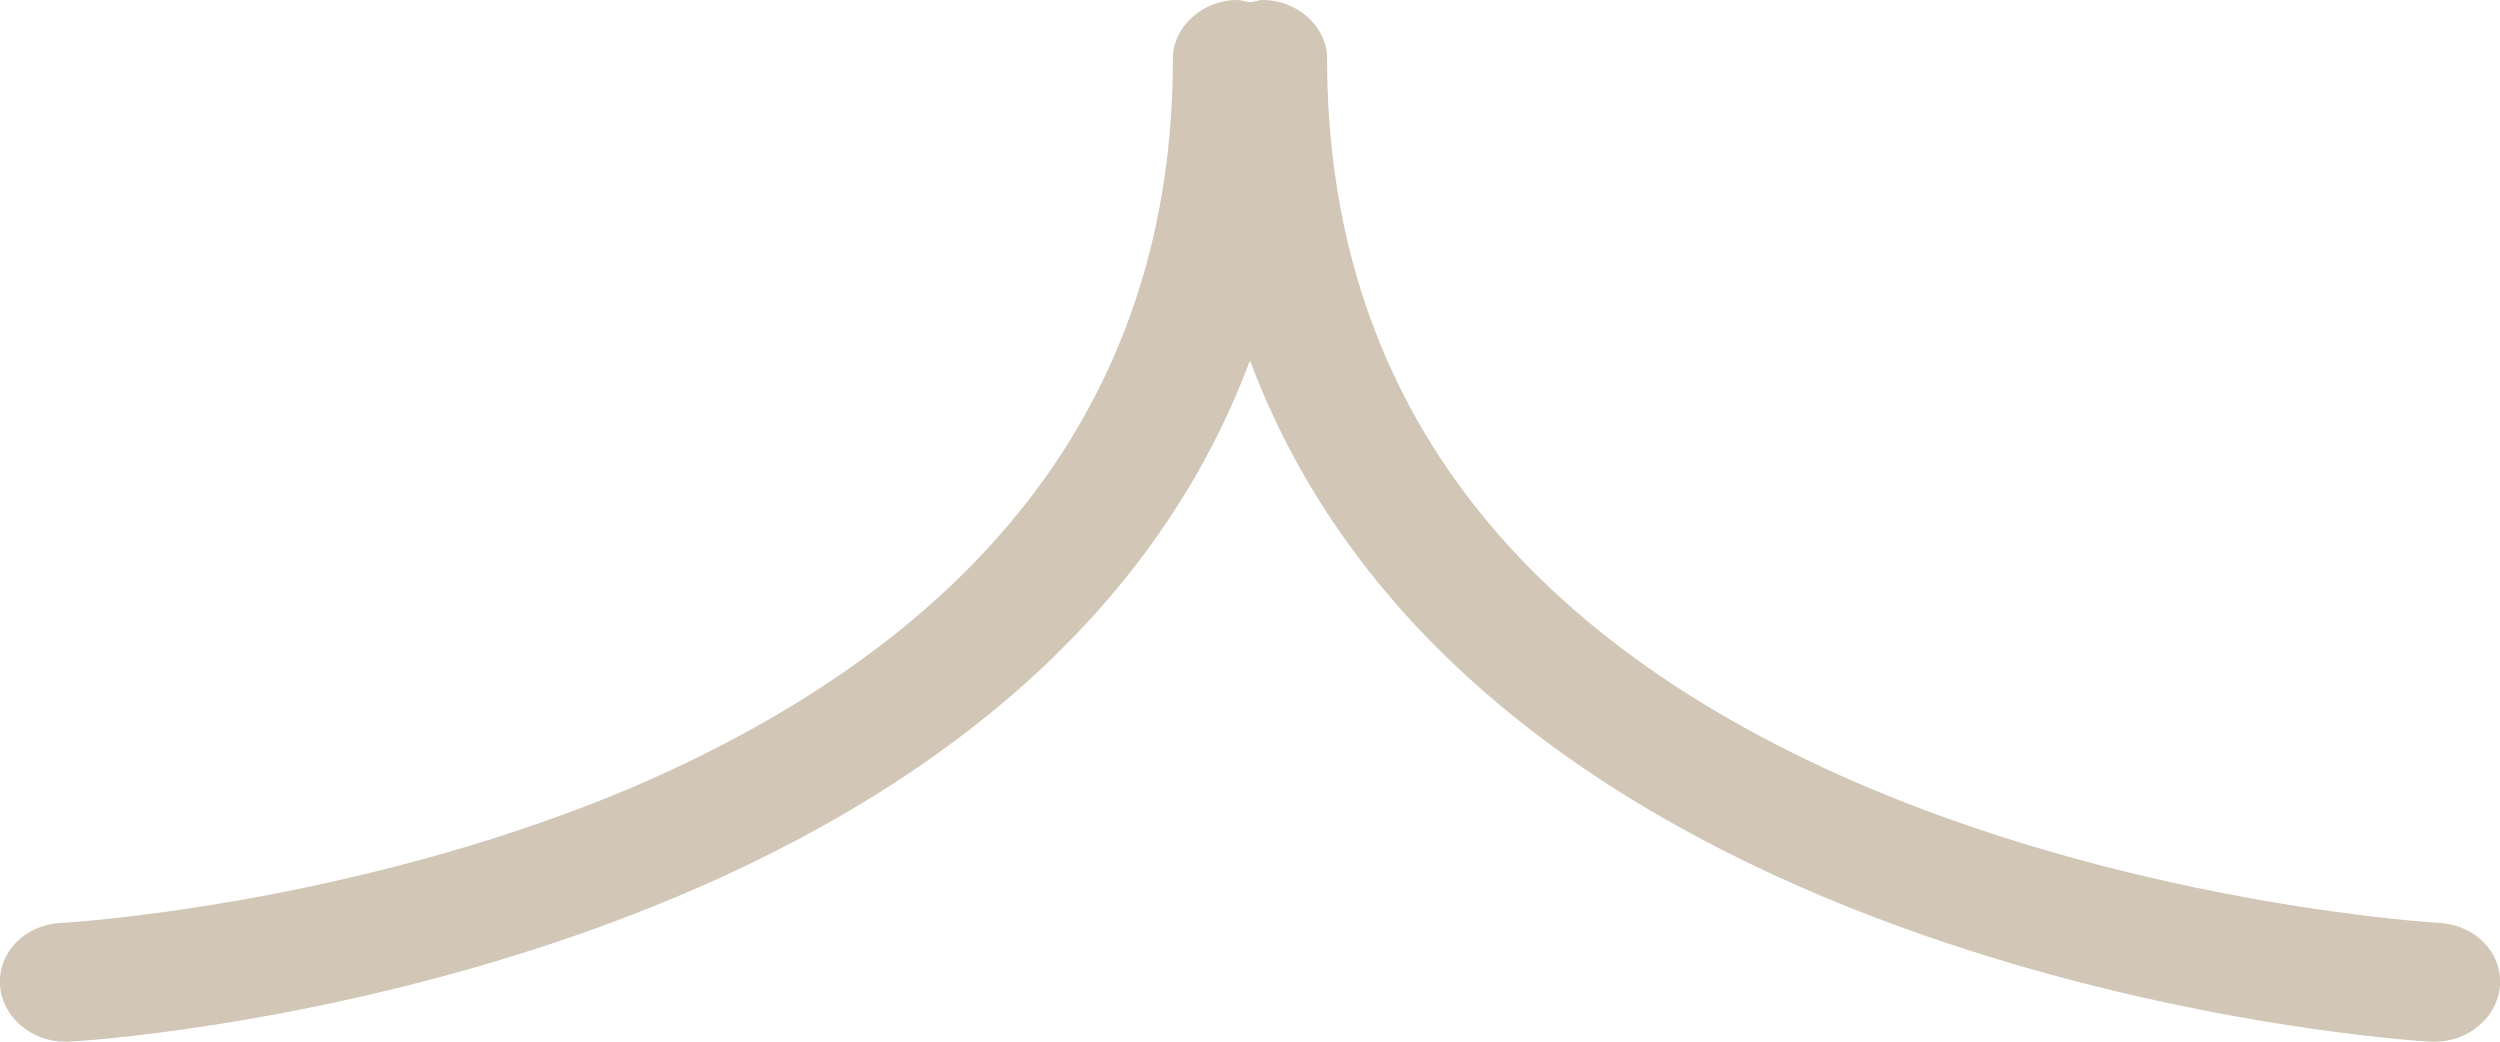 <?xml version="1.0" encoding="utf-8"?>
<!-- Generator: Adobe Illustrator 23.0.0, SVG Export Plug-In . SVG Version: 6.00 Build 0)  -->
<svg version="1.1" id="Vrstva_1" xmlns="http://www.w3.org/2000/svg" xmlns:xlink="http://www.w3.org/1999/xlink" x="0px" y="0px"
	 viewBox="0 0 12 5" style="enable-background:new 0 0 12 5;" xml:space="preserve">
<style type="text/css">
	.st0{fill:#286140;}
	.st1{opacity:0.3;clip-path:url(#SVGID_3_);}
	.st2{fill:#D2C6B7;}
	.st3{opacity:0.15;}
	.st4{clip-path:url(#SVGID_6_);}
	.st5{opacity:0.5;}
	.st6{opacity:0.3;clip-path:url(#SVGID_8_);}
	.st7{clip-path:url(#SVGID_11_);}
	.st8{opacity:0.3;clip-path:url(#SVGID_12_);}
	.st9{opacity:0.3;clip-path:url(#SVGID_13_);}
	.st10{opacity:0.3;clip-path:url(#SVGID_14_);}
	.st11{fill:#FFFFFF;}
	.st12{fill:none;stroke:#286140;stroke-width:0.915;stroke-linecap:round;stroke-miterlimit:10;}
</style>
<path class="st2" d="M11.71,4.43c-0.01,0-1.38-0.08-2.72-0.64C7.25,3.06,6.37,1.88,6.37,0.28C6.37,0.13,6.23,0,6.06,0
	C6.04,0,6.02,0.01,6,0.01C5.98,0.01,5.96,0,5.94,0C5.77,0,5.63,0.13,5.63,0.28c0,1.59-0.88,2.77-2.62,3.51
	C1.67,4.35,0.31,4.43,0.29,4.43C0.12,4.44-0.01,4.57,0,4.73C0.01,4.88,0.15,5,0.31,5c0.01,0,0.01,0,0.02,0C0.38,5,4.88,4.73,6,1.73
	C7.12,4.73,11.62,5,11.67,5c0.01,0,0.01,0,0.02,0c0.16,0,0.3-0.12,0.31-0.27C12.01,4.57,11.88,4.44,11.71,4.43z"/>
</svg>
